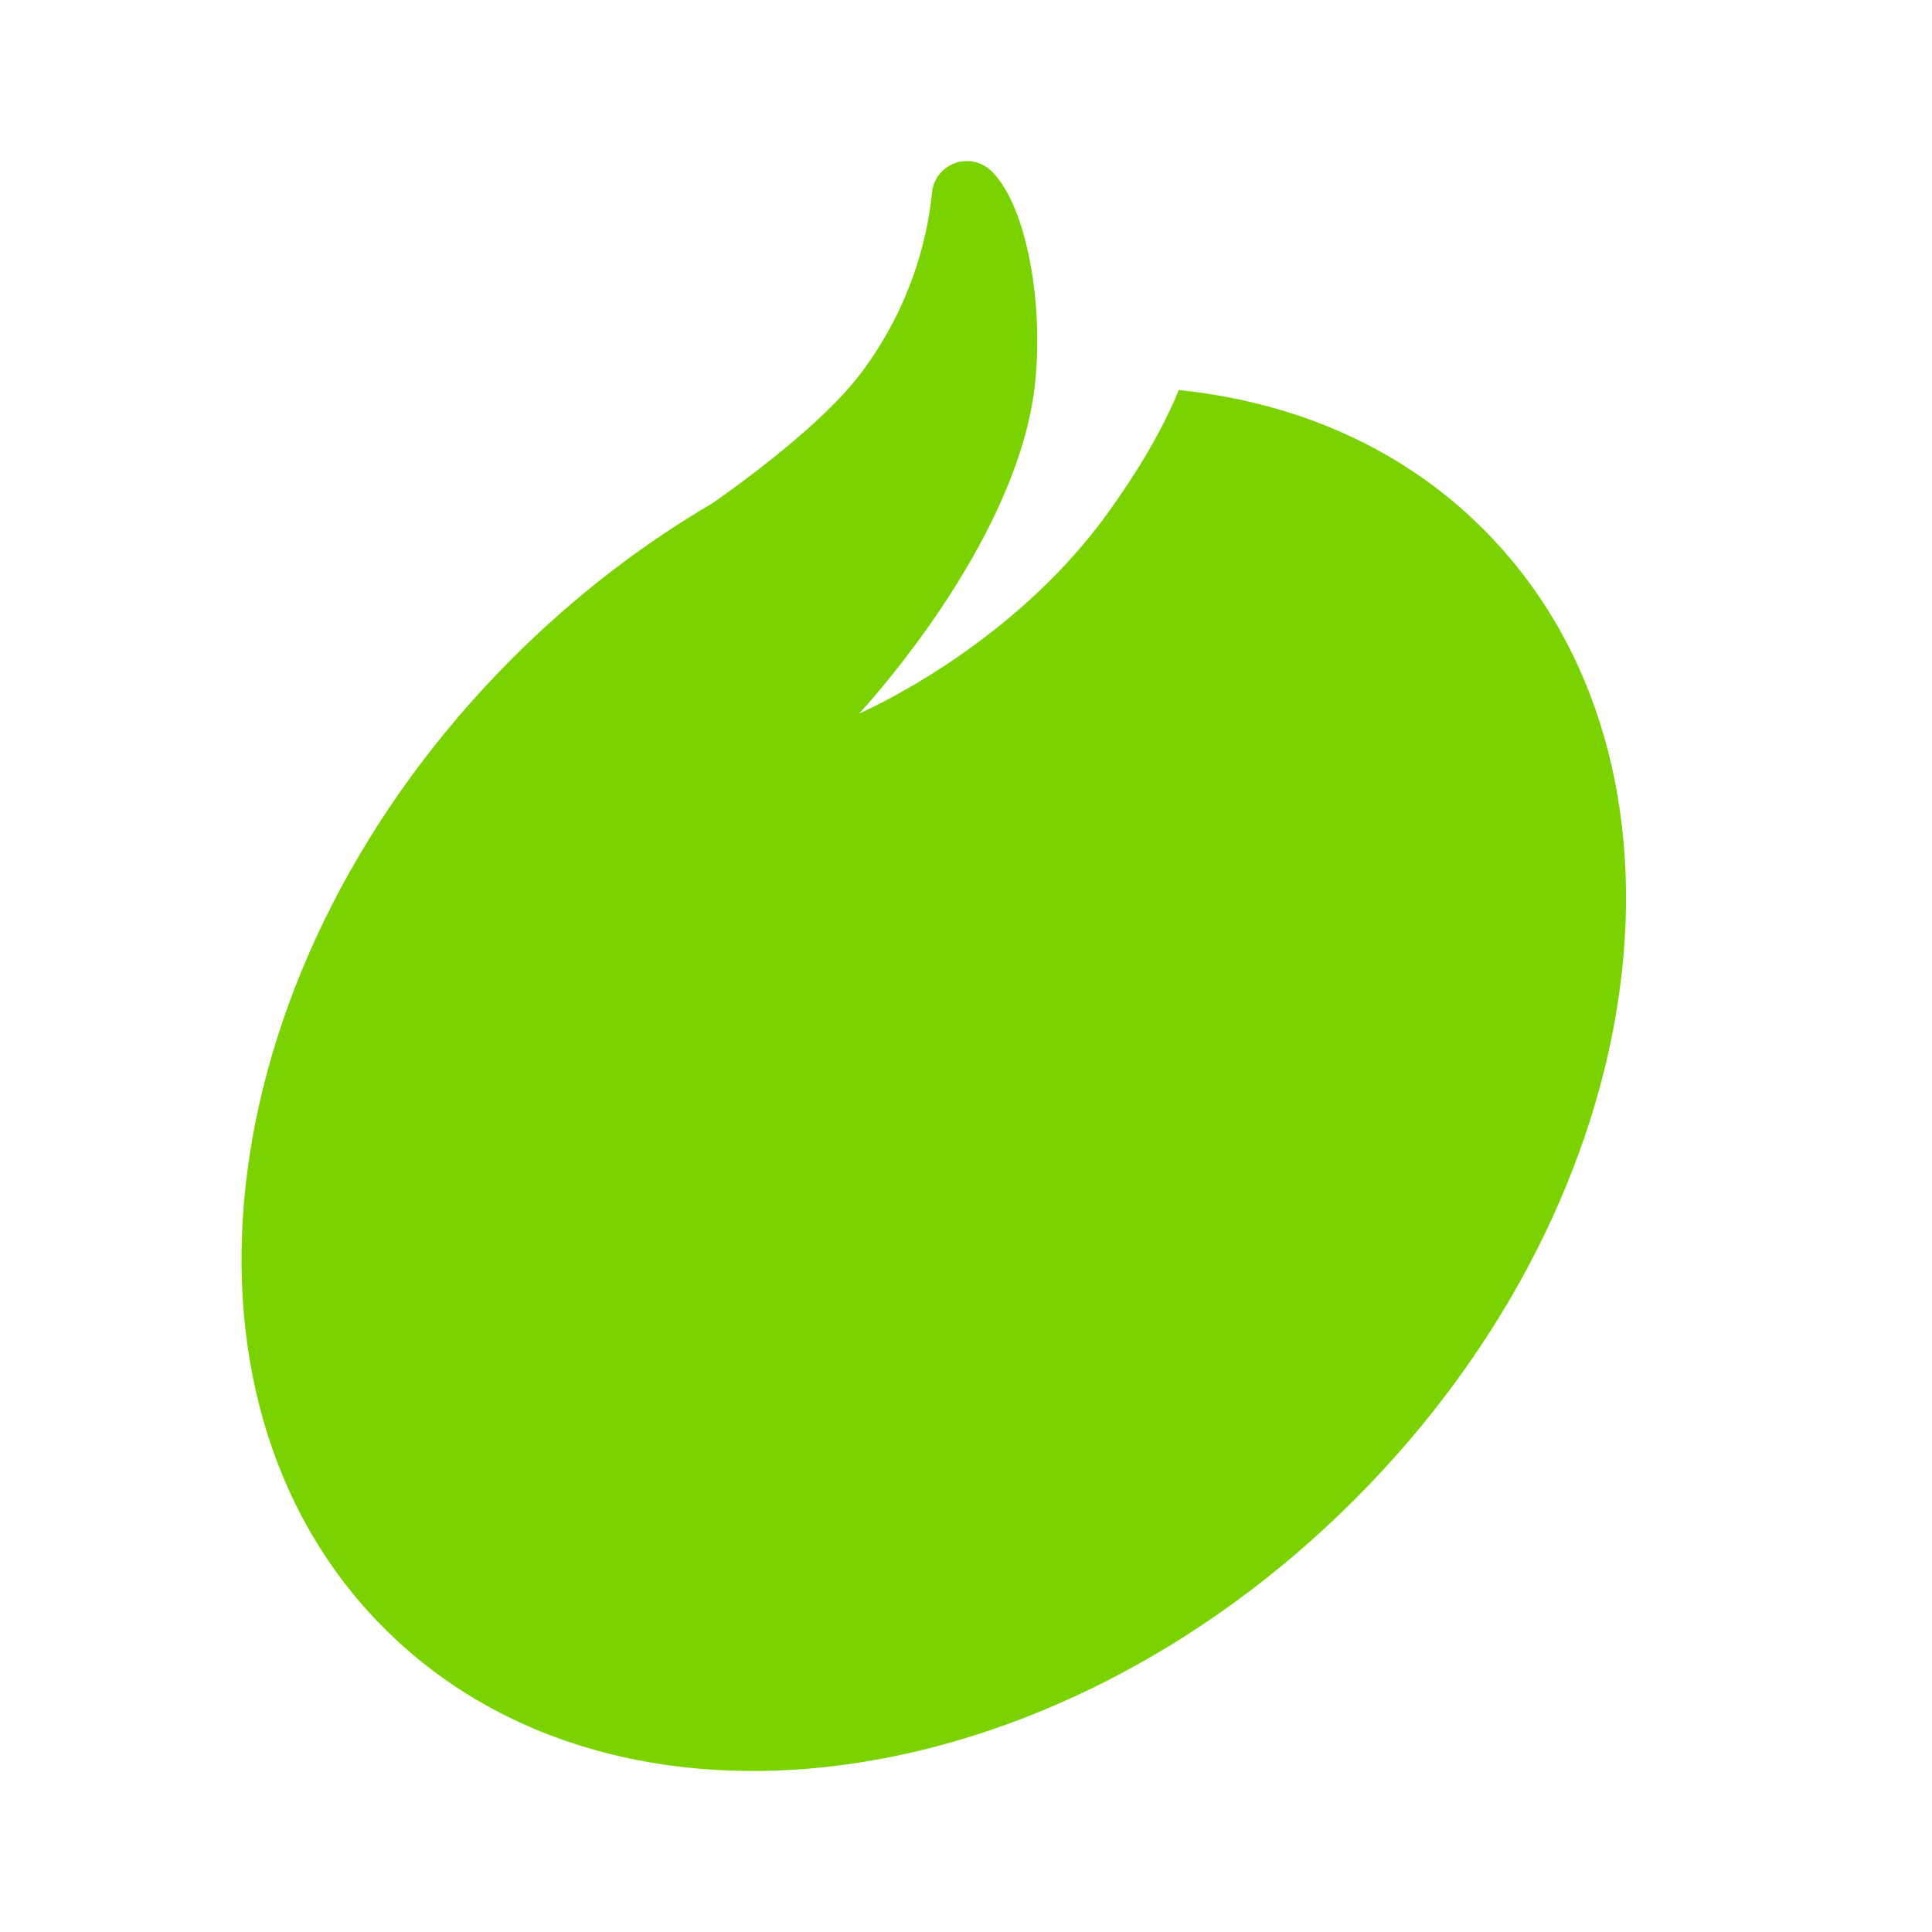<?xml version="1.0" encoding="UTF-8"?>
<svg width="16px" height="16px" viewBox="0 0 16 16" version="1.1" xmlns="http://www.w3.org/2000/svg" xmlns:xlink="http://www.w3.org/1999/xlink">
    <title>编组 2</title>
    <g id="10月22" stroke="none" stroke-width="1" fill="none" fill-rule="evenodd">
        <g id="1" transform="translate(-335, -568)">
            <g id="编组-2" transform="translate(335, 568)">
                <rect id="矩形" x="0" y="0" width="16" height="16"></rect>
                <path d="M12.284,4.382 C11.61,3.707 10.729,3.33 9.762,3.23 C9.64,3.529 9.451,3.866 9.165,4.261 C8.355,5.379 7.115,5.909 7.115,5.909 C7.115,5.909 8.415,4.525 8.569,3.2 C8.646,2.541 8.51,1.719 8.217,1.423 C8.042,1.245 7.743,1.349 7.718,1.597 C7.679,2.003 7.528,2.56 7.132,3.088 C6.815,3.511 6.141,3.999 5.901,4.167 C5.321,4.507 4.761,4.934 4.247,5.448 C1.734,7.961 1.257,11.56 3.182,13.485 C5.107,15.41 8.705,14.933 11.218,12.419 C13.732,9.905 14.21,6.307 12.284,4.382" id="Fill-2备份" fill="#7AD300"></path>
            </g>
        </g>
    </g>
</svg>